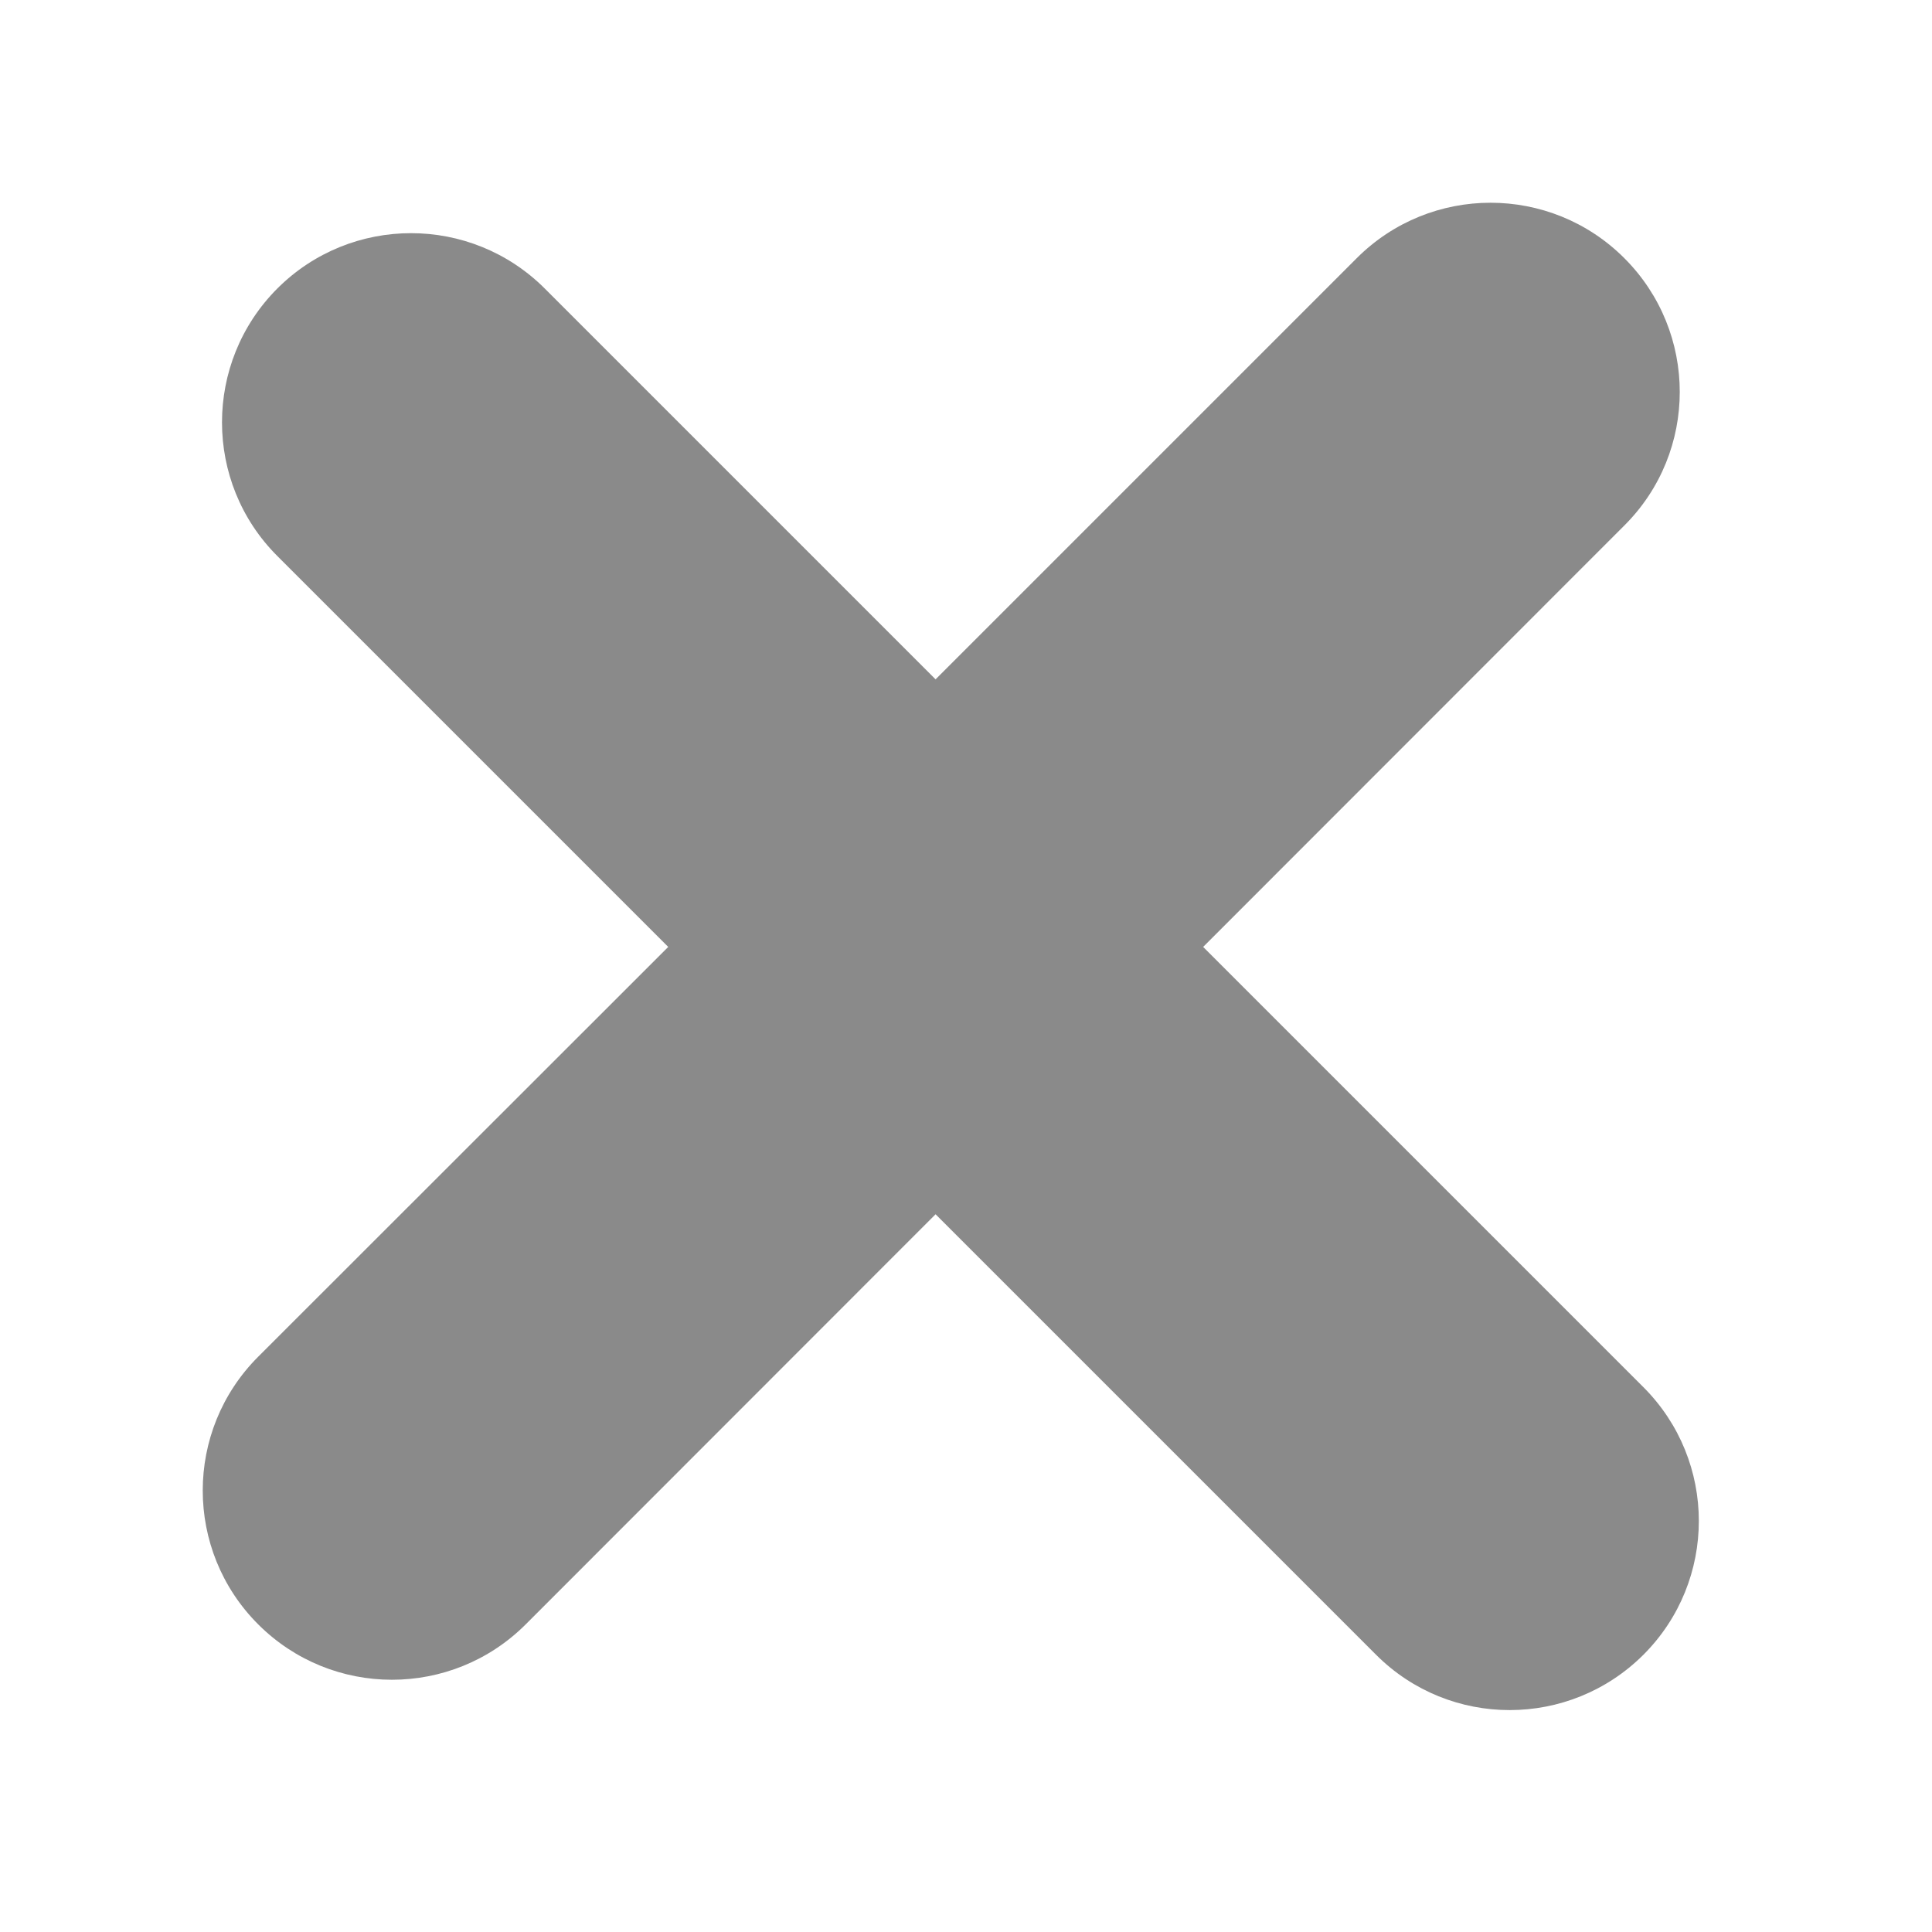 <svg width="8" height="8" viewBox="0 0 8 8" fill="none" xmlns="http://www.w3.org/2000/svg">
<path d="M5.618 1.069L3.874 2.813L2.256 1.195C1.95 0.889 1.454 0.889 1.148 1.195C0.843 1.501 0.843 1.997 1.148 2.302L2.767 3.921L1.069 5.618C0.763 5.924 0.763 6.42 1.069 6.726C1.375 7.032 1.871 7.032 2.177 6.726L3.874 5.028L5.698 6.852C6.004 7.158 6.499 7.157 6.805 6.852C7.111 6.546 7.111 6.05 6.805 5.744L4.982 3.921L6.726 2.176C7.032 1.871 7.032 1.375 6.726 1.069C6.42 0.763 5.924 0.763 5.618 1.069Z" fill="#4D4D4D" fill-opacity="0.66"/>
</svg>
